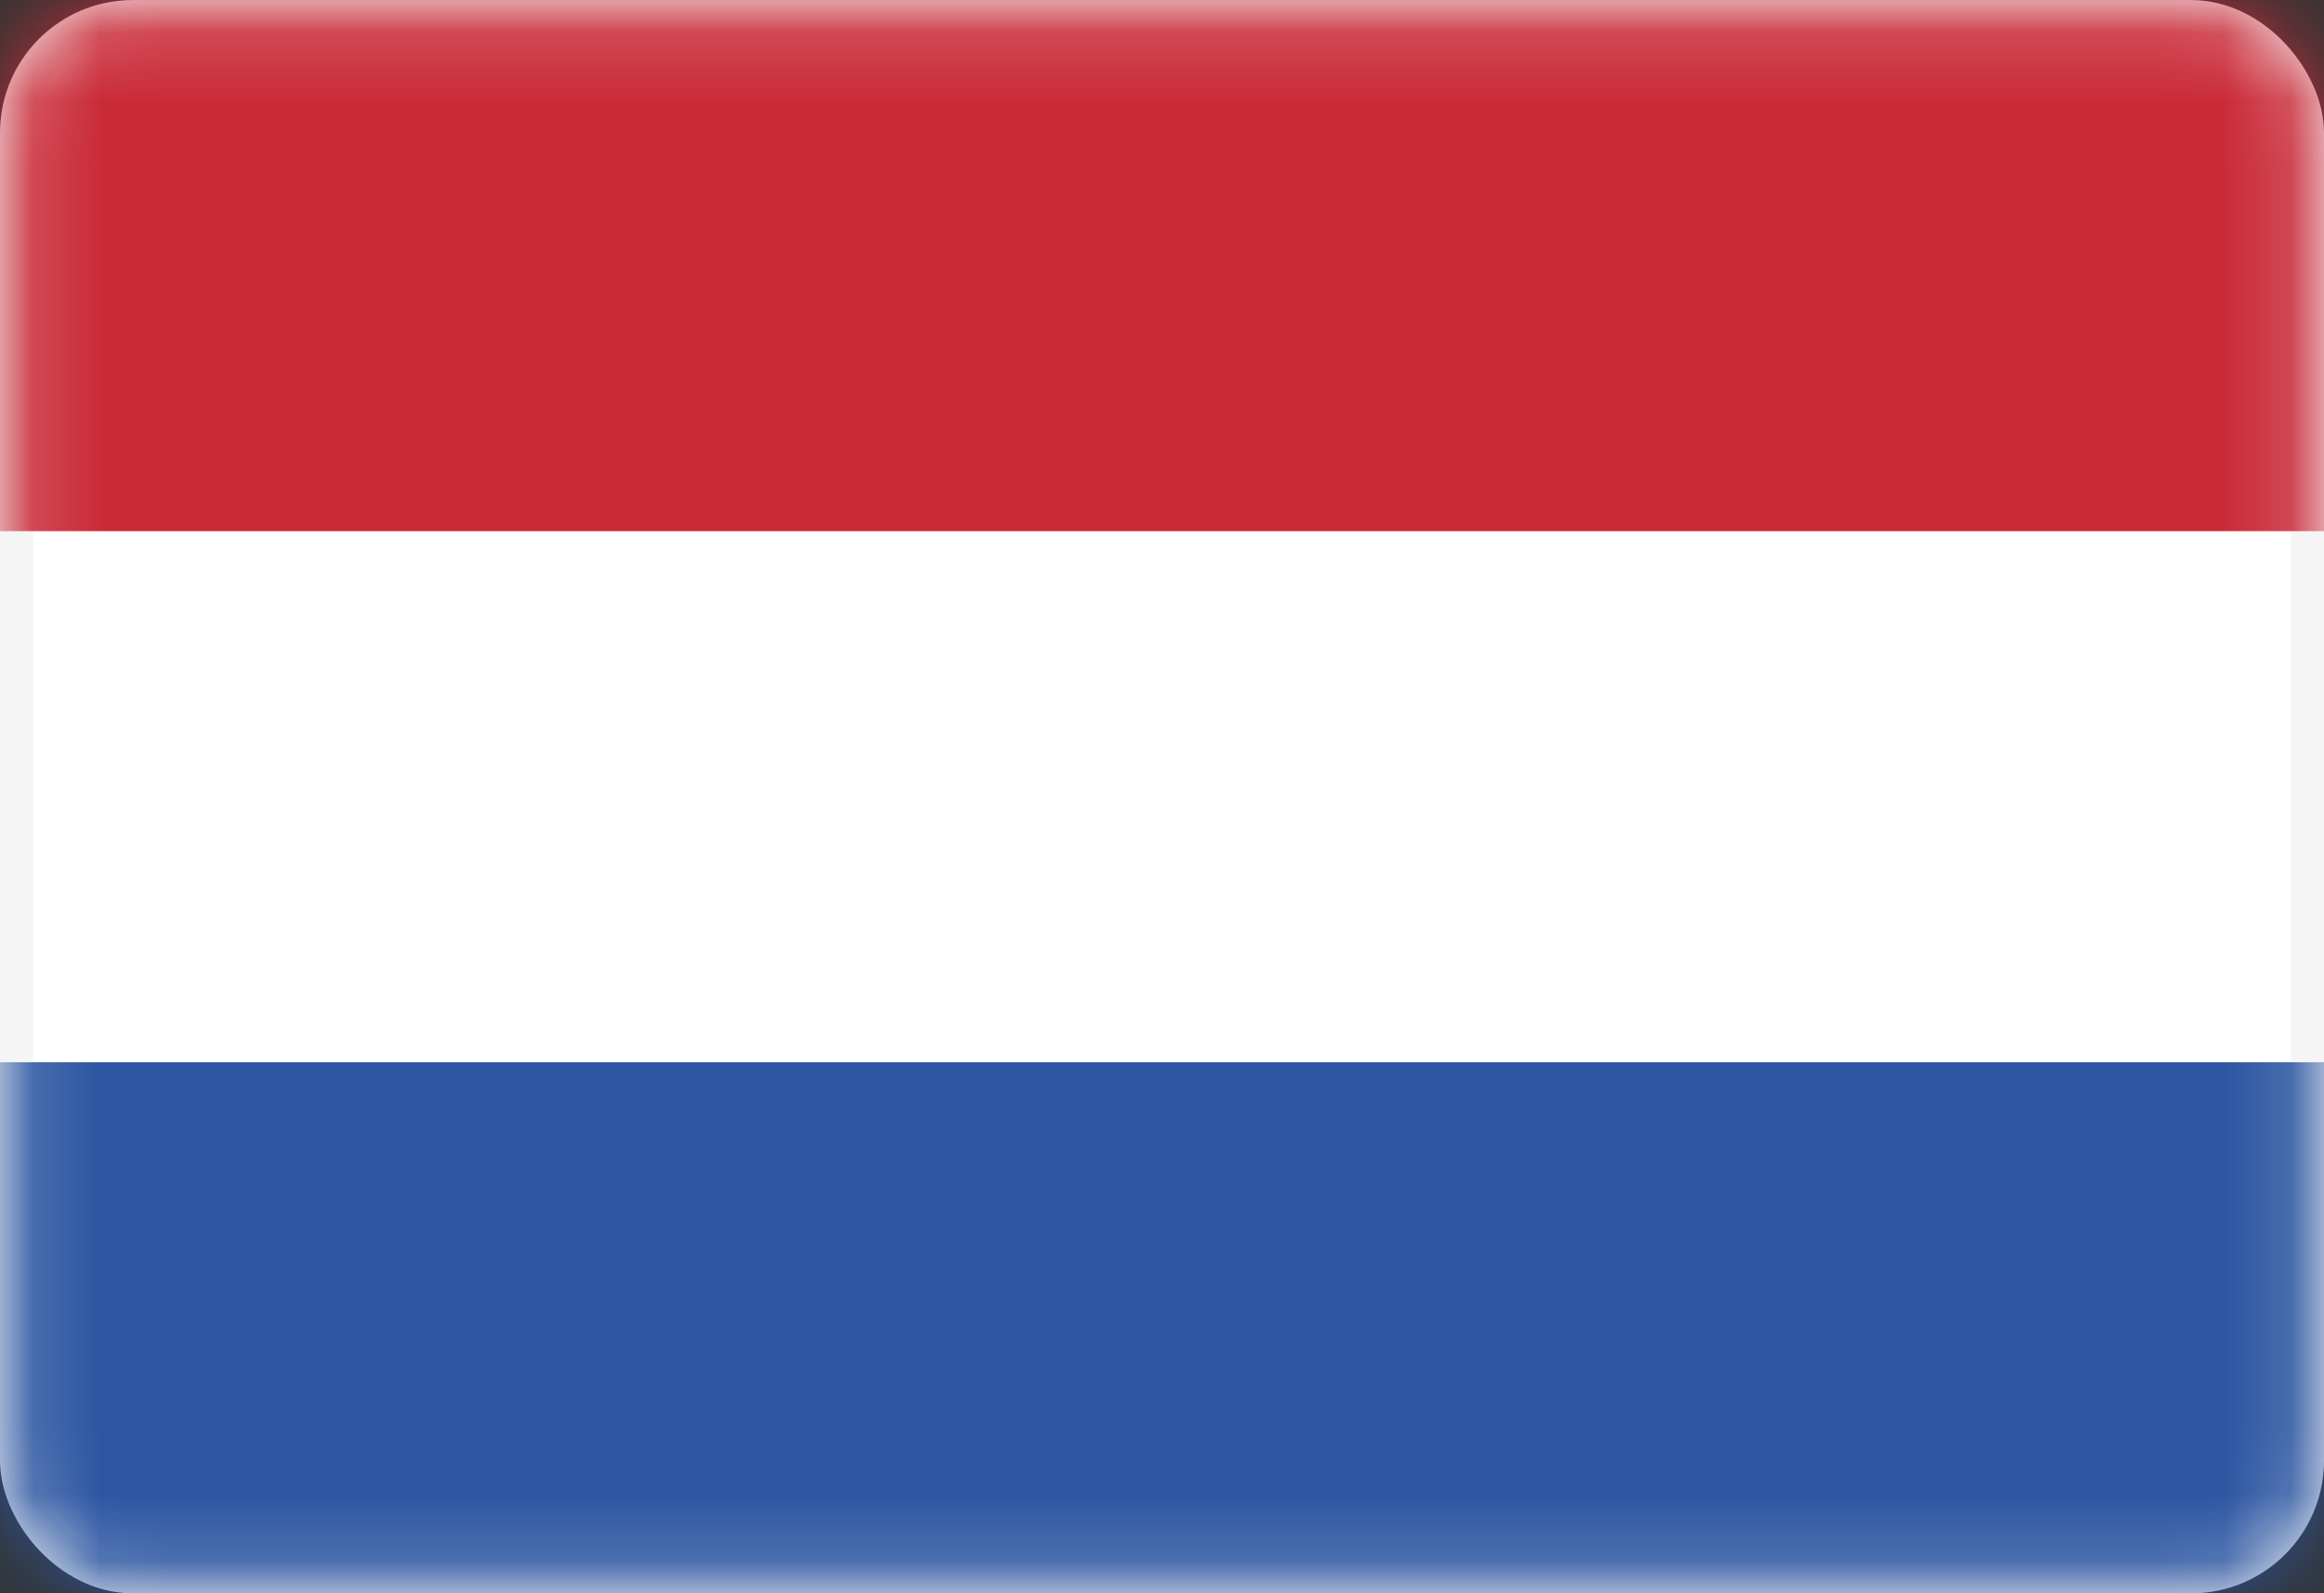 <svg width="35" height="24" viewBox="0 0 35 24" fill="none" xmlns="http://www.w3.org/2000/svg">
<rect x="0" y="0" width="35" height="24" fill="#333333" stroke="none"/>
<rect x="0.25" y="0.251" width="34.5" height="23.5" rx="1.75" fill="white" stroke="#F5F5F5" stroke-width="0.5"/>
<mask id="mask0_636_26310" style="mask-type:alpha" maskUnits="userSpaceOnUse" x="0" y="0" width="35" height="25">
<rect x="0.25" y="0.251" width="34.5" height="23.5" rx="1.75" fill="white" stroke="white" stroke-width="0.5"/>
</mask>
<g mask="url(#mask0_636_26310)">
<path fill-rule="evenodd" clip-rule="evenodd" d="M0 8.001H35V0.001H0V8.001Z" fill="#CA2B39"/>
<path fill-rule="evenodd" clip-rule="evenodd" d="M0 24.001H35V16.001H0V24.001Z" fill="#2C56A2"/>
</g>
</svg>
